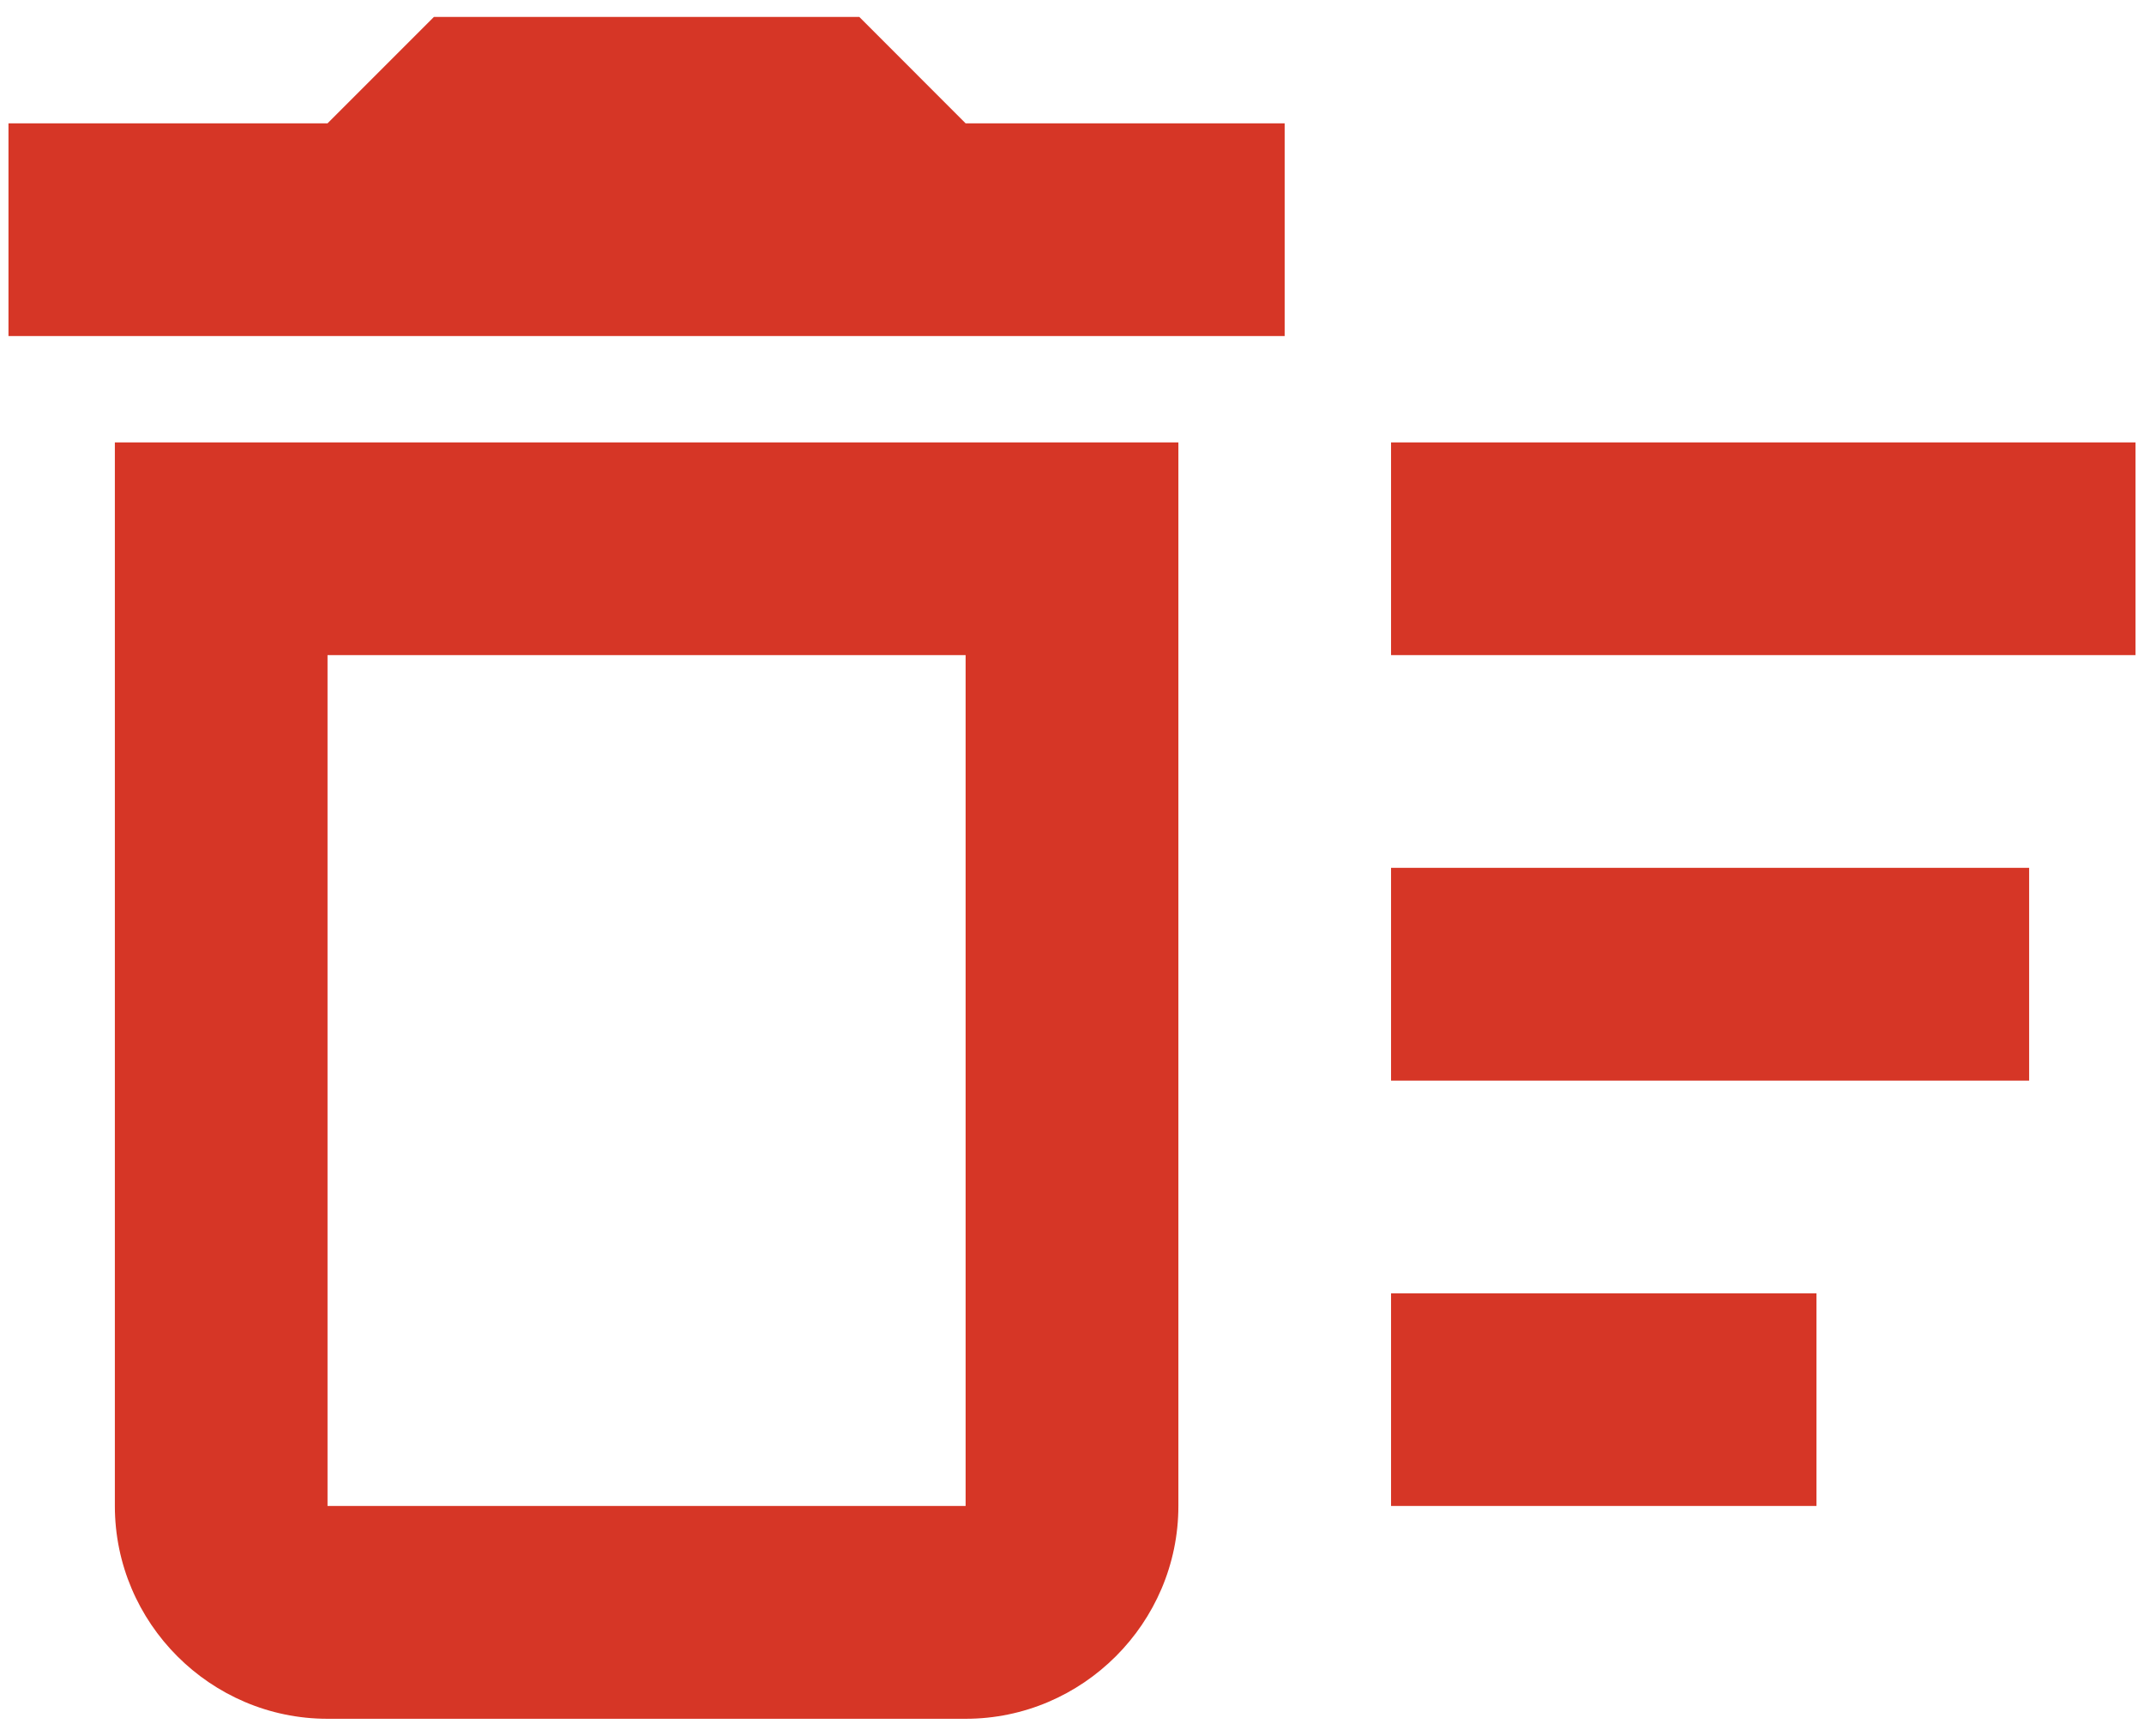 <svg width="21" height="17" viewBox="0 0 21 17" fill="none" xmlns="http://www.w3.org/2000/svg">
<path d="M13.625 12.666H17.792V14.749H13.625V12.666ZM13.625 4.333H20.917V6.416H13.625V4.333ZM13.625 8.499H19.875V10.583H13.625V8.499ZM1.125 14.749C1.125 15.895 2.062 16.833 3.208 16.833H9.458C10.604 16.833 11.542 15.895 11.542 14.749V4.333H1.125V14.749ZM3.208 6.416H9.458V14.749H3.208V6.416ZM8.417 0.166H4.25L3.208 1.208H0.083V3.291H12.583V1.208H9.458L8.417 0.166Z" fill="#D63626"/>
</svg>
